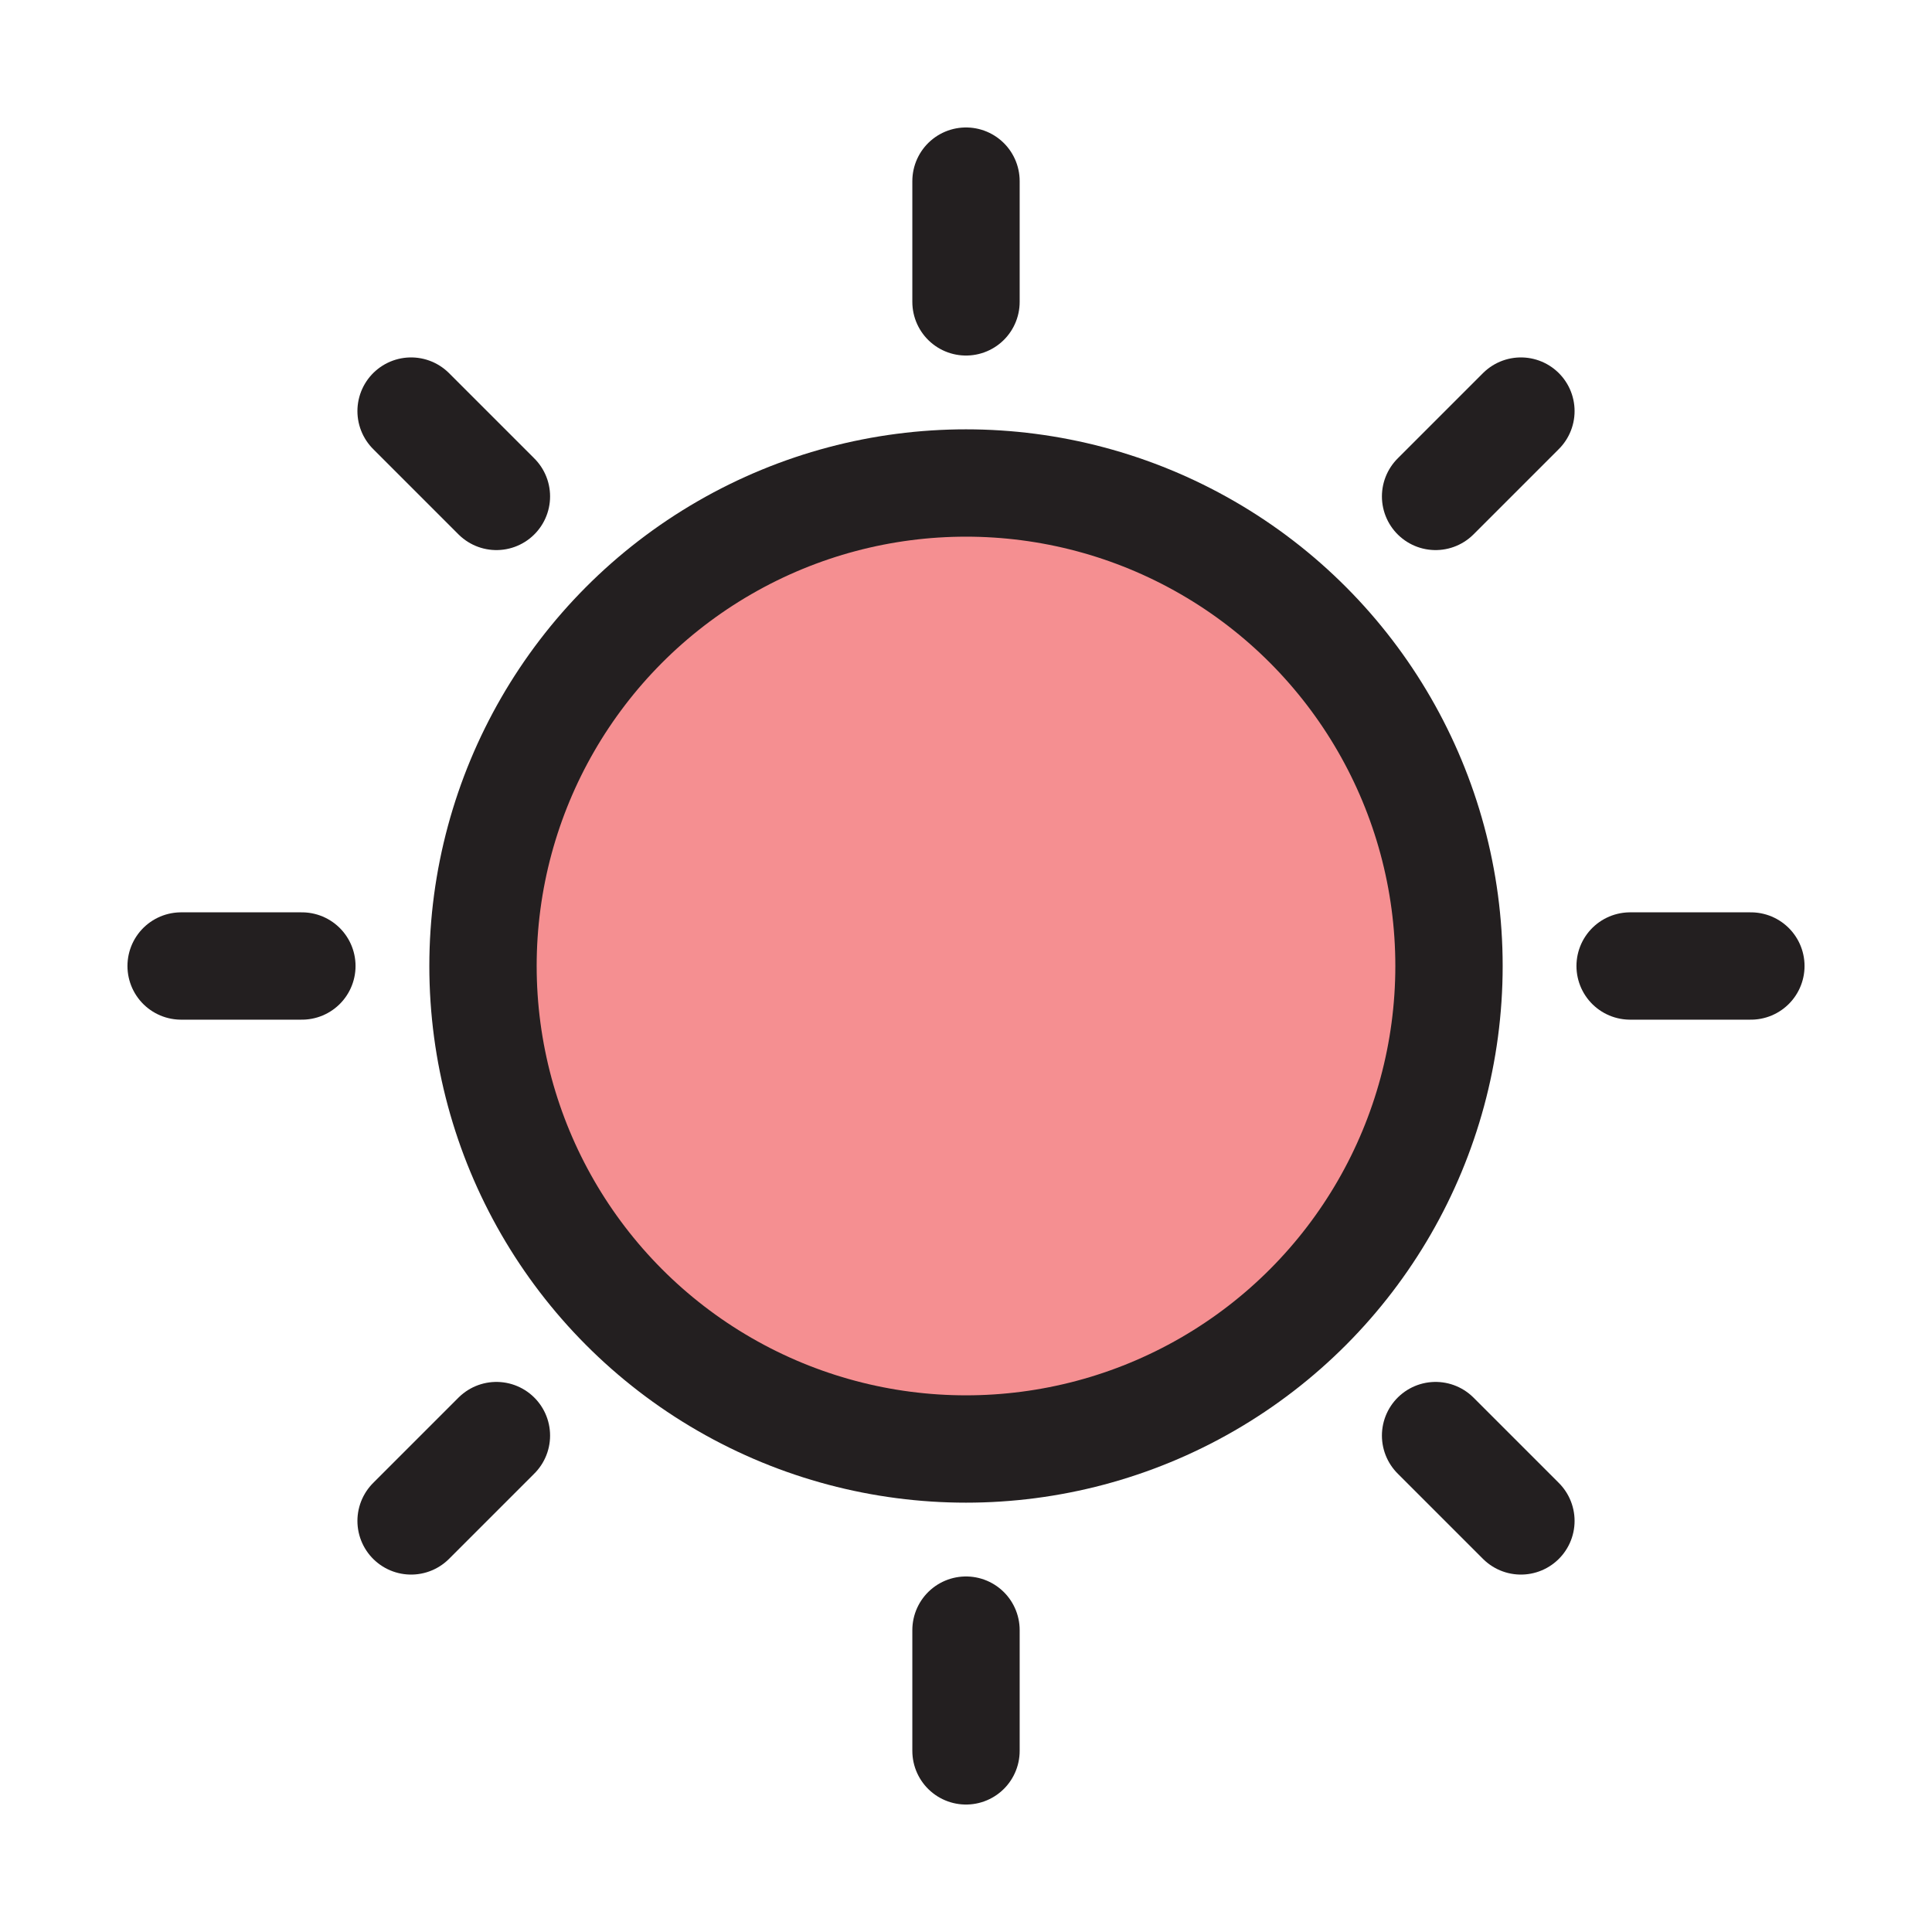 <?xml version="1.0" encoding="UTF-8"?>
<svg id="sun-light-mode" xmlns="http://www.w3.org/2000/svg" viewBox="0 0 72 72">
  <circle cx="36" cy="36" r="18" style="fill: #ed2024; opacity: .5; stroke-width: 0px;"/>
  <g>
    <line x1="36" y1="6.75" x2="36" y2="11.25" style="fill: #fff; stroke: #231f20; stroke-linecap: round; stroke-miterlimit: 10; stroke-width: 4px;"/>
    <line x1="36" y1="60.75" x2="36" y2="65.25" style="fill: #fff; stroke: #231f20; stroke-linecap: round; stroke-miterlimit: 10; stroke-width: 4px;"/>
    <line x1="6.75" y1="36" x2="11.25" y2="36" style="fill: #fff; stroke: #231f20; stroke-linecap: round; stroke-miterlimit: 10; stroke-width: 4px;"/>
    <line x1="60.75" y1="36" x2="65.25" y2="36" style="fill: #fff; stroke: #231f20; stroke-linecap: round; stroke-miterlimit: 10; stroke-width: 4px;"/>
    <line x1="15.32" y1="15.32" x2="18.5" y2="18.5" style="fill: #fff; stroke: #231f20; stroke-linecap: round; stroke-miterlimit: 10; stroke-width: 4px;"/>
    <line x1="53.5" y1="53.5" x2="56.68" y2="56.68" style="fill: #fff; stroke: #231f20; stroke-linecap: round; stroke-miterlimit: 10; stroke-width: 4px;"/>
    <line x1="15.32" y1="56.68" x2="18.5" y2="53.5" style="fill: #fff; stroke: #231f20; stroke-linecap: round; stroke-miterlimit: 10; stroke-width: 4px;"/>
    <line x1="53.5" y1="18.5" x2="56.68" y2="15.32" style="fill: #fff; stroke: #231f20; stroke-linecap: round; stroke-miterlimit: 10; stroke-width: 4px;"/>
  </g>
  <circle cx="36" cy="36" r="18" style="fill: none; stroke: #231f20; stroke-linecap: round; stroke-linejoin: round; stroke-width: 4px;"/>
</svg>